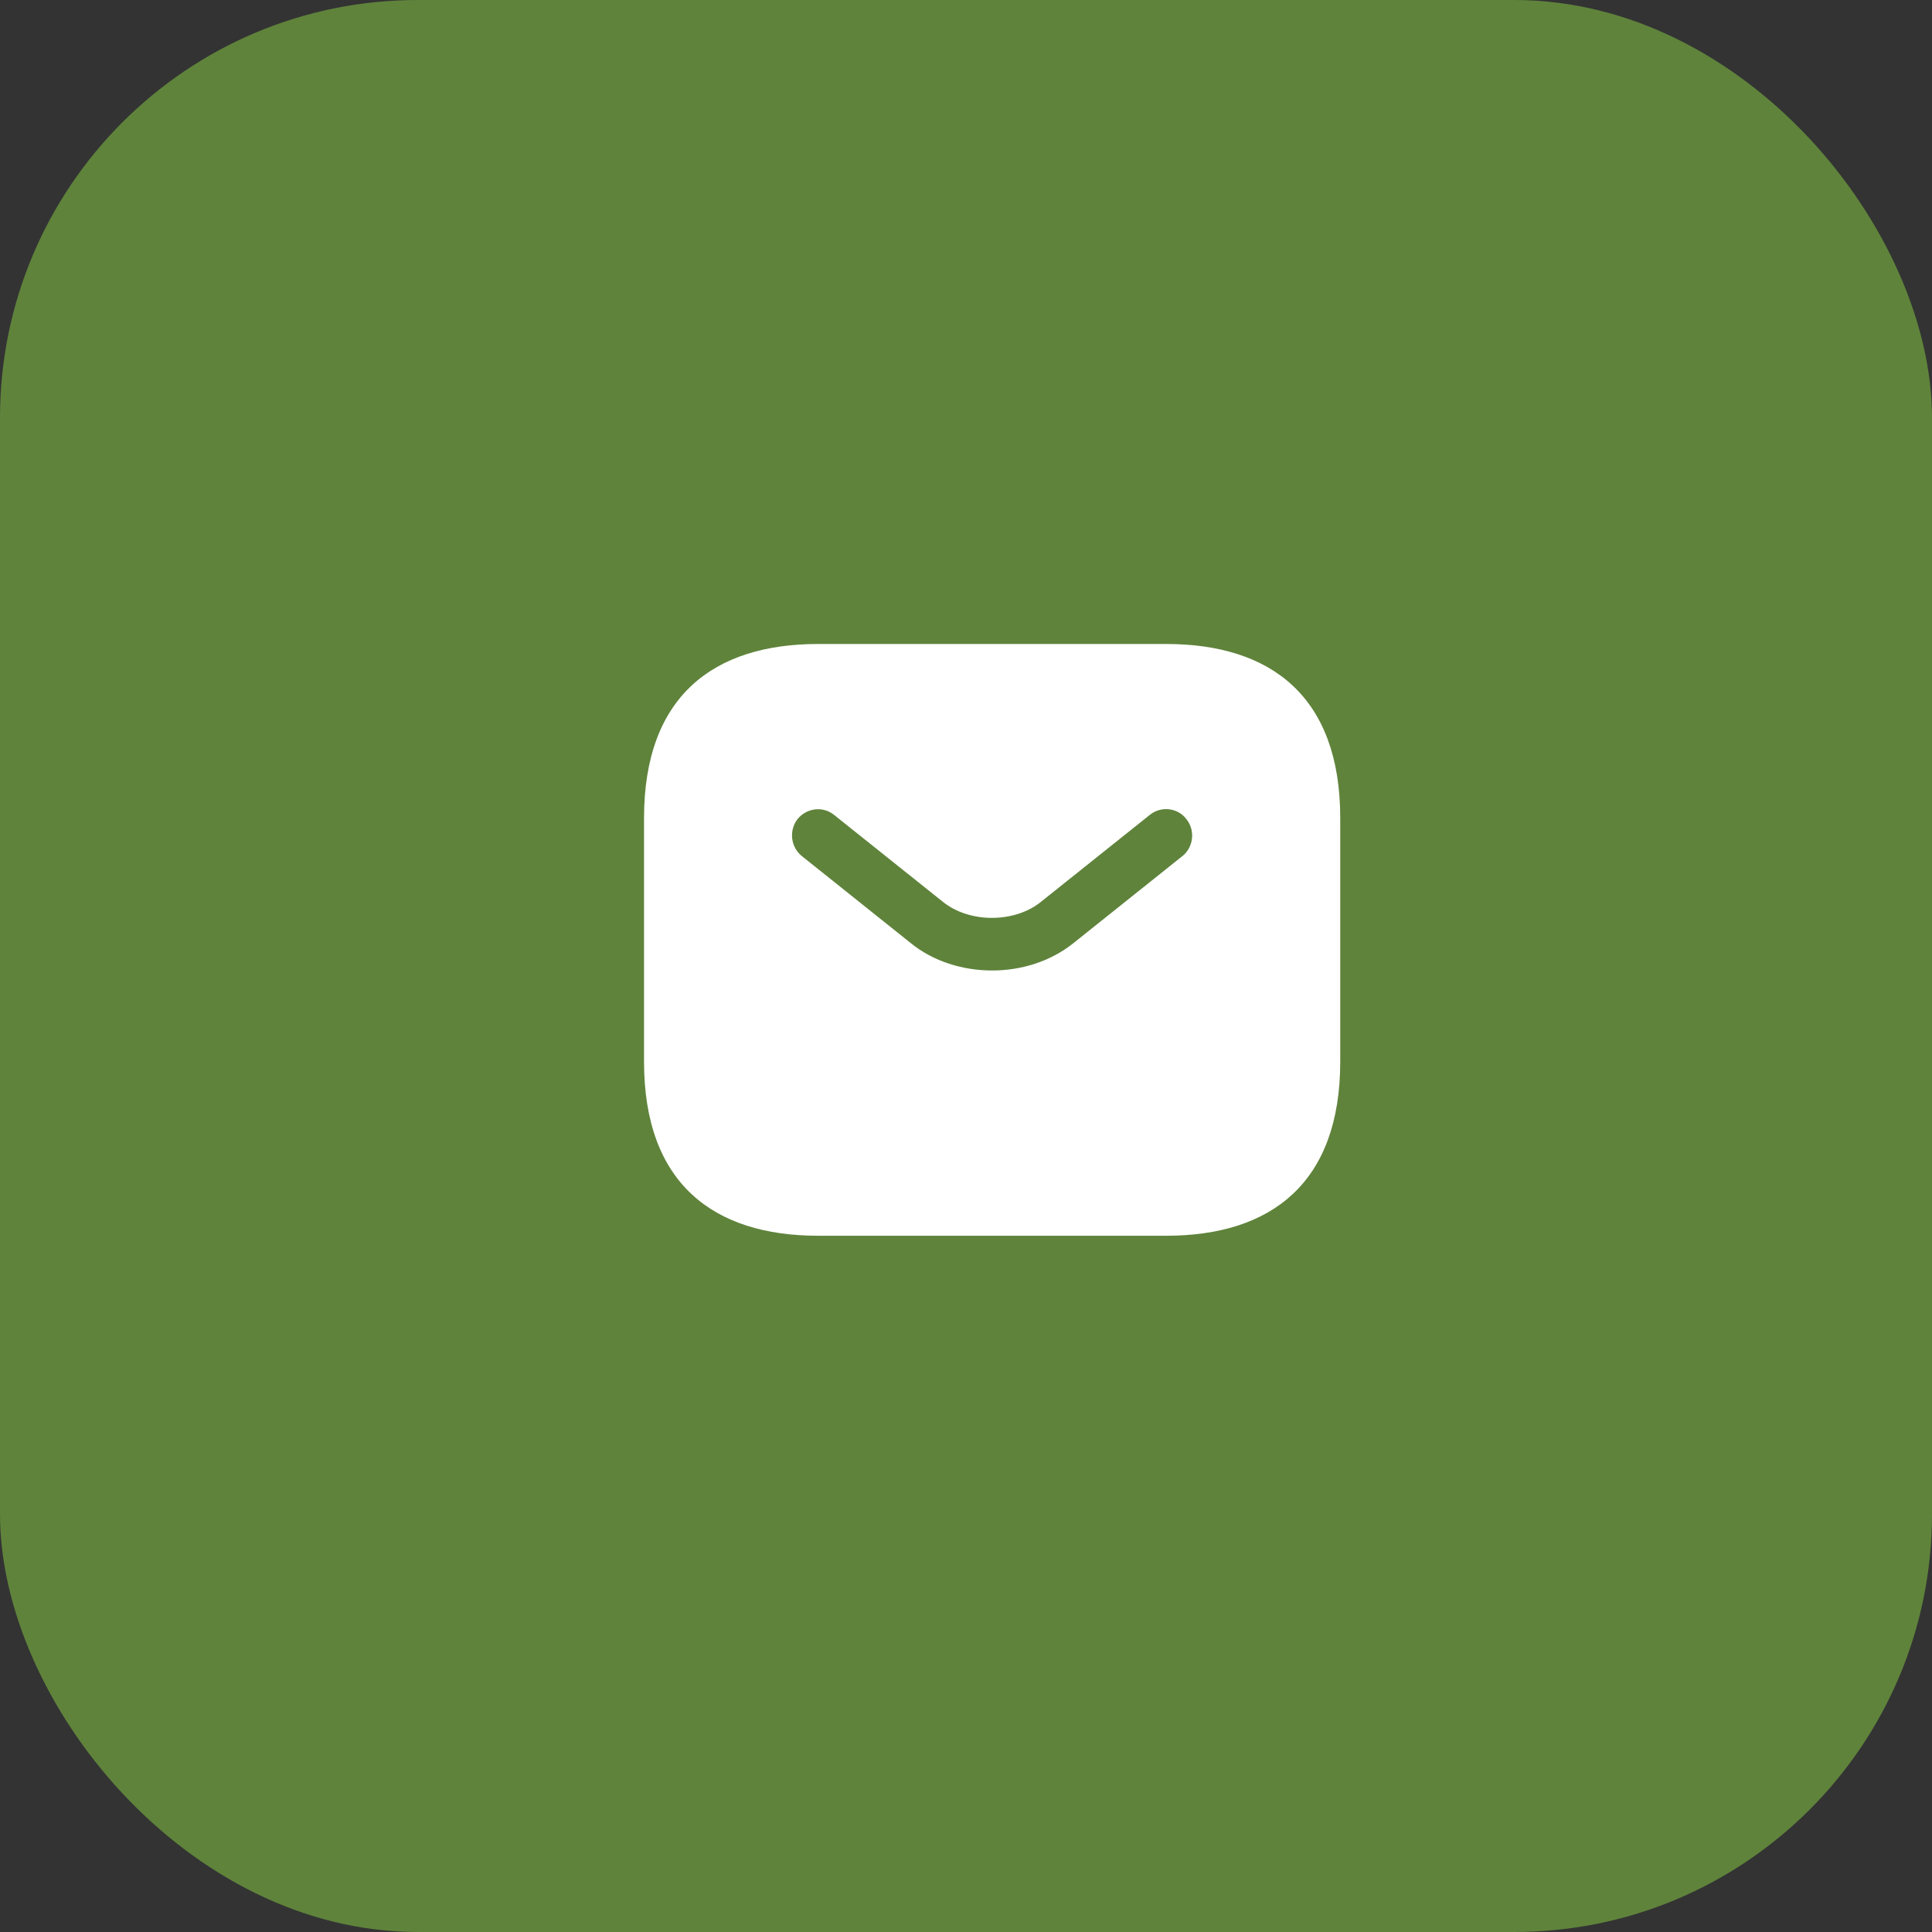 <svg width="37" height="37" viewBox="0 0 37 37" fill="none" xmlns="http://www.w3.org/2000/svg">
<rect x="0" y="0" width="37" height="37" fill="#333333" stroke="none"/>
<rect width="37" height="37" rx="8" fill="#5F833B"/>
<path d="M22.334 12.333H15.667C13.667 12.333 12.334 13.333 12.334 15.666V20.333C12.334 22.666 13.667 23.666 15.667 23.666H22.334C24.334 23.666 25.667 22.666 25.667 20.333V15.666C25.667 13.333 24.334 12.333 22.334 12.333ZM22.647 16.393L20.56 18.06C20.12 18.413 19.56 18.586 19 18.586C18.44 18.586 17.873 18.413 17.44 18.06L15.354 16.393C15.14 16.22 15.107 15.9 15.274 15.686C15.447 15.473 15.76 15.433 15.973 15.606L18.06 17.273C18.567 17.68 19.427 17.68 19.933 17.273L22.02 15.606C22.233 15.433 22.553 15.466 22.72 15.686C22.893 15.9 22.86 16.22 22.647 16.393Z" fill="white"/>
</svg>
